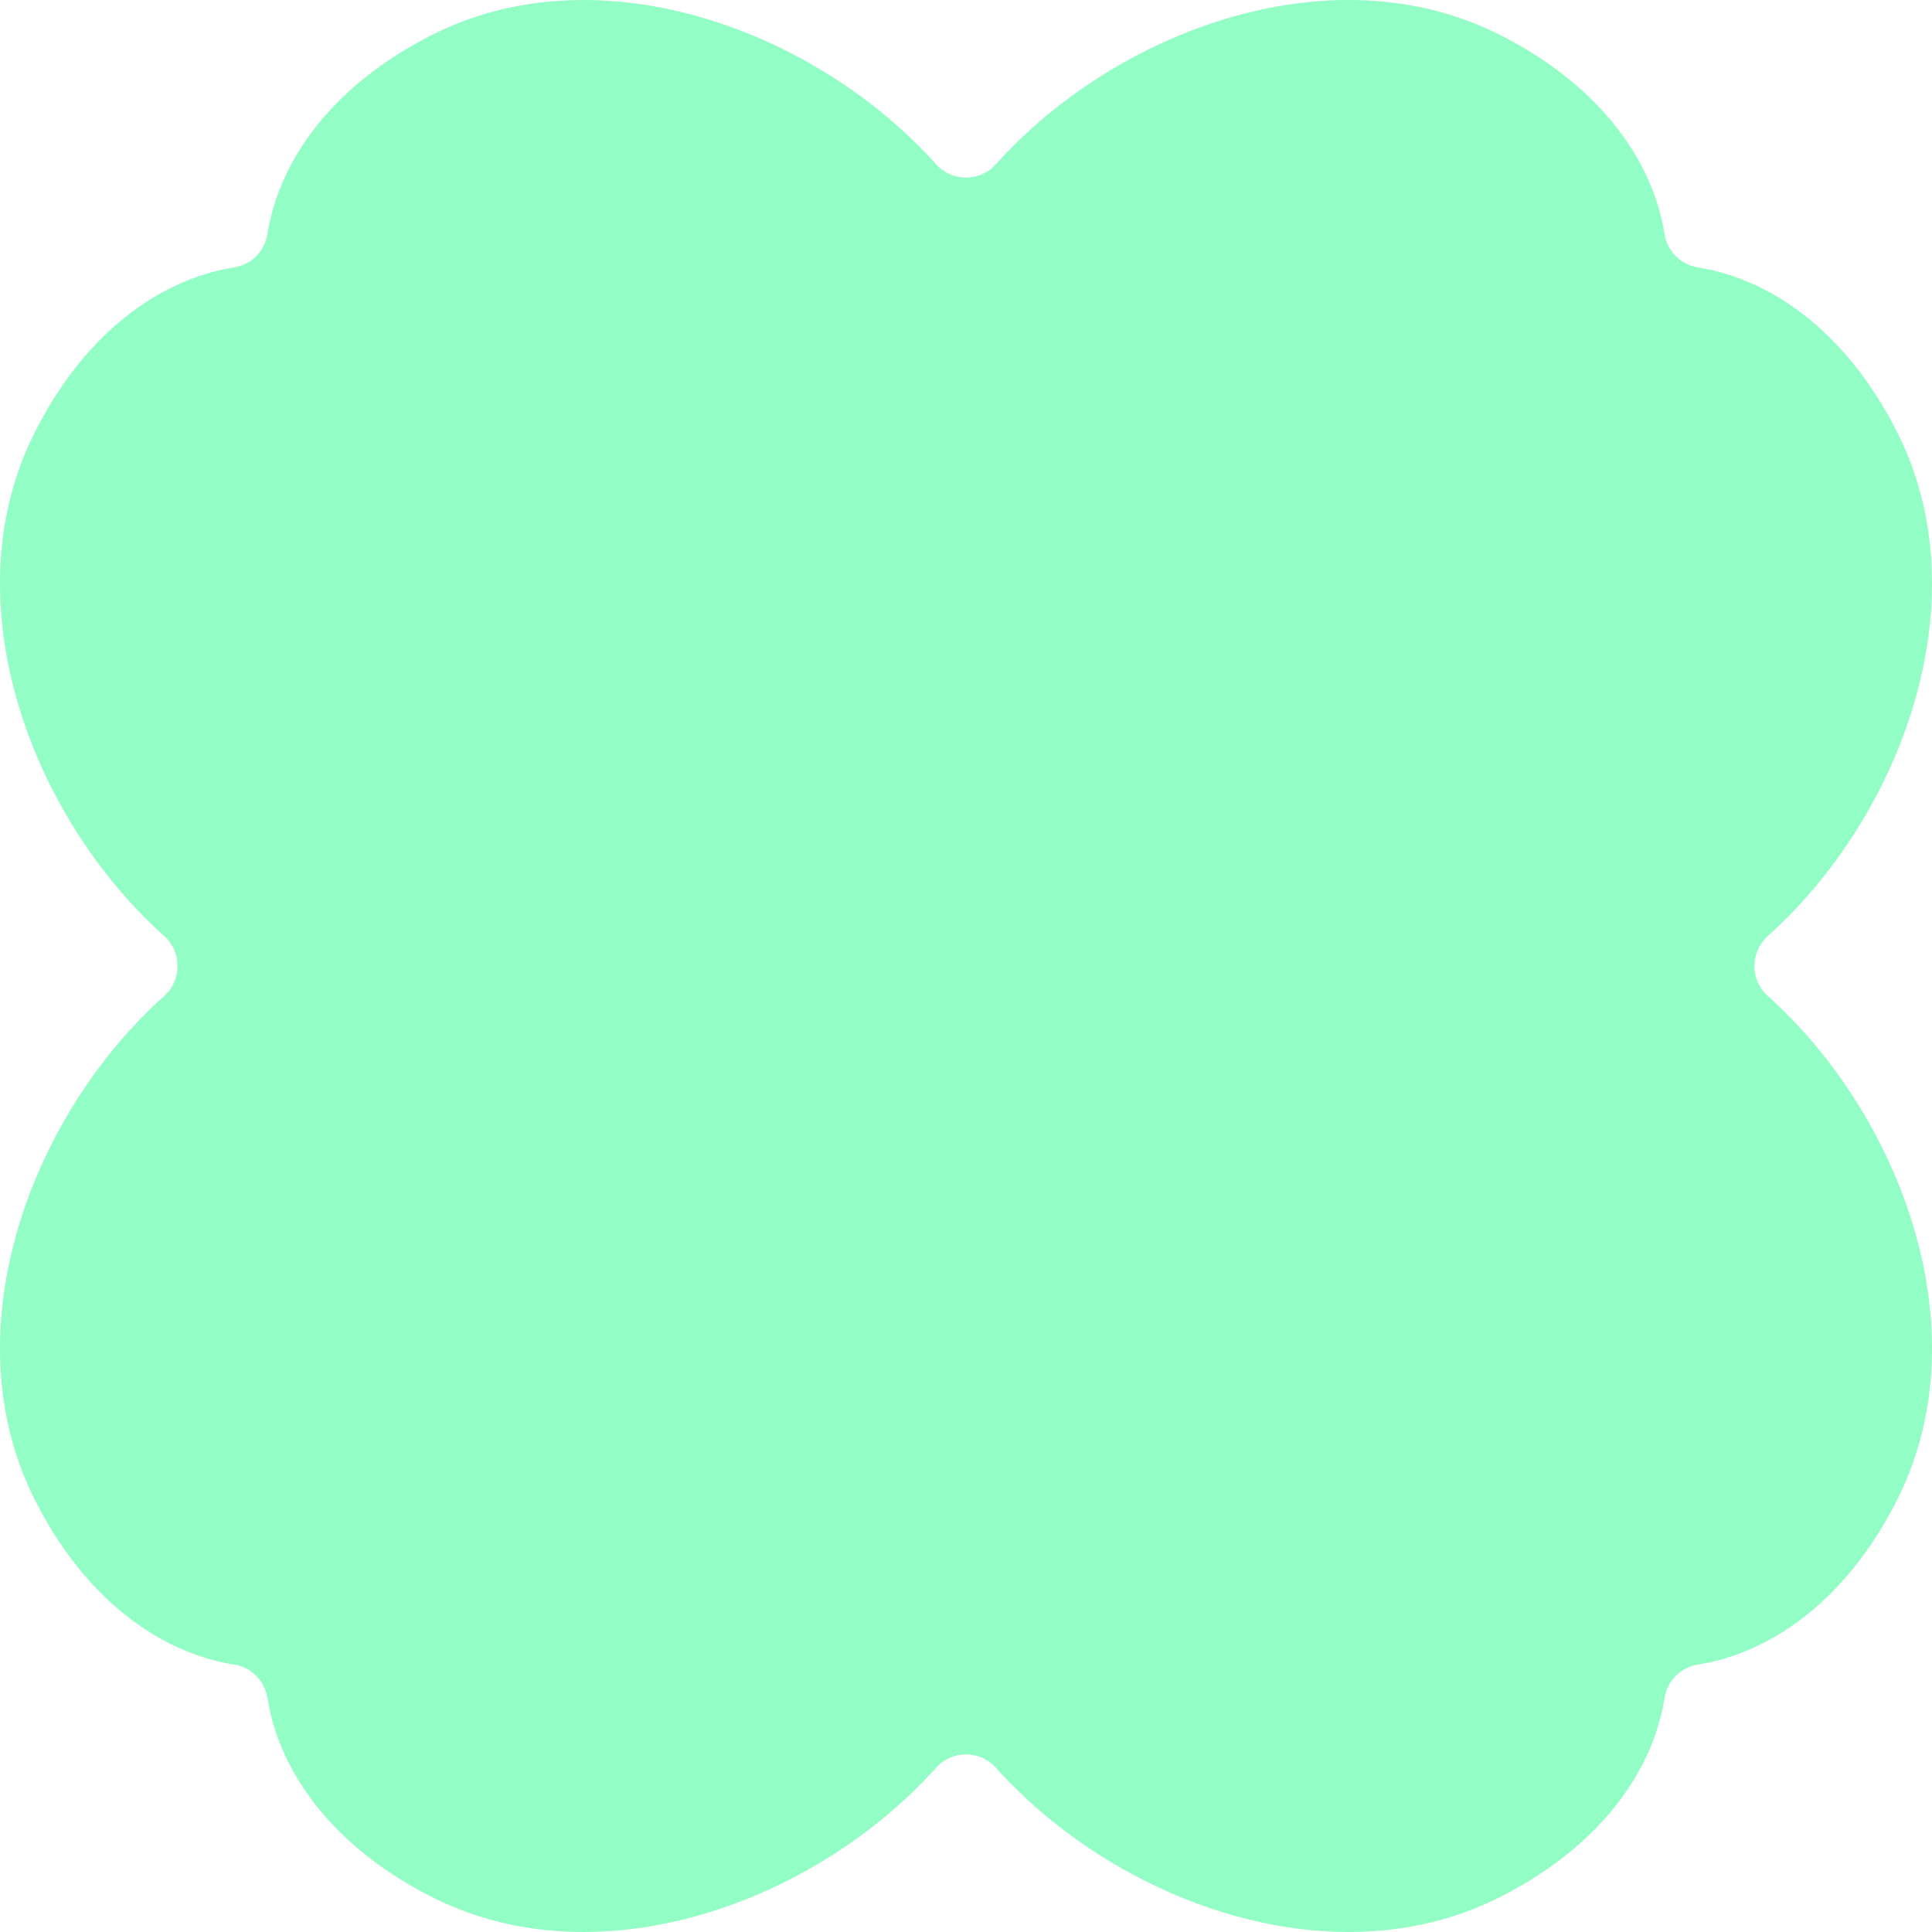 <svg width="123" height="123" viewBox="0 0 123 123" fill="none" xmlns="http://www.w3.org/2000/svg">
<path opacity="0.5" d="M112.547 63.408C111.408 62.386 111.408 60.612 112.547 59.592C121.028 51.988 126.107 38.346 120.884 27.724C117.794 21.443 113.01 17.801 108.095 17.026C107.003 16.853 106.147 15.997 105.974 14.905C105.199 9.99 101.557 5.204 95.276 2.116C84.654 -3.107 71.014 1.97 63.408 10.453C62.386 11.592 60.612 11.592 59.592 10.453C51.988 1.972 38.346 -3.107 27.724 2.116C21.443 5.206 17.801 9.99 17.026 14.905C16.853 15.997 15.997 16.853 14.905 17.026C9.99 17.801 5.204 21.443 2.116 27.724C-3.107 38.346 1.97 51.986 10.453 59.592C11.592 60.614 11.592 62.388 10.453 63.408C1.972 71.012 -3.107 84.654 2.116 95.276C5.206 101.557 9.99 105.199 14.905 105.974C15.997 106.147 16.853 107.003 17.026 108.095C17.801 113.01 21.443 117.796 27.724 120.884C38.346 126.107 51.986 121.03 59.592 112.547C60.614 111.408 62.388 111.408 63.408 112.547C71.012 121.028 84.654 126.107 95.276 120.884C101.557 117.794 105.199 113.01 105.974 108.095C106.147 107.003 107.003 106.147 108.095 105.974C113.01 105.199 117.796 101.557 120.884 95.276C126.107 84.654 121.03 71.014 112.547 63.408Z" fill="#27FC8B"/>
</svg>
